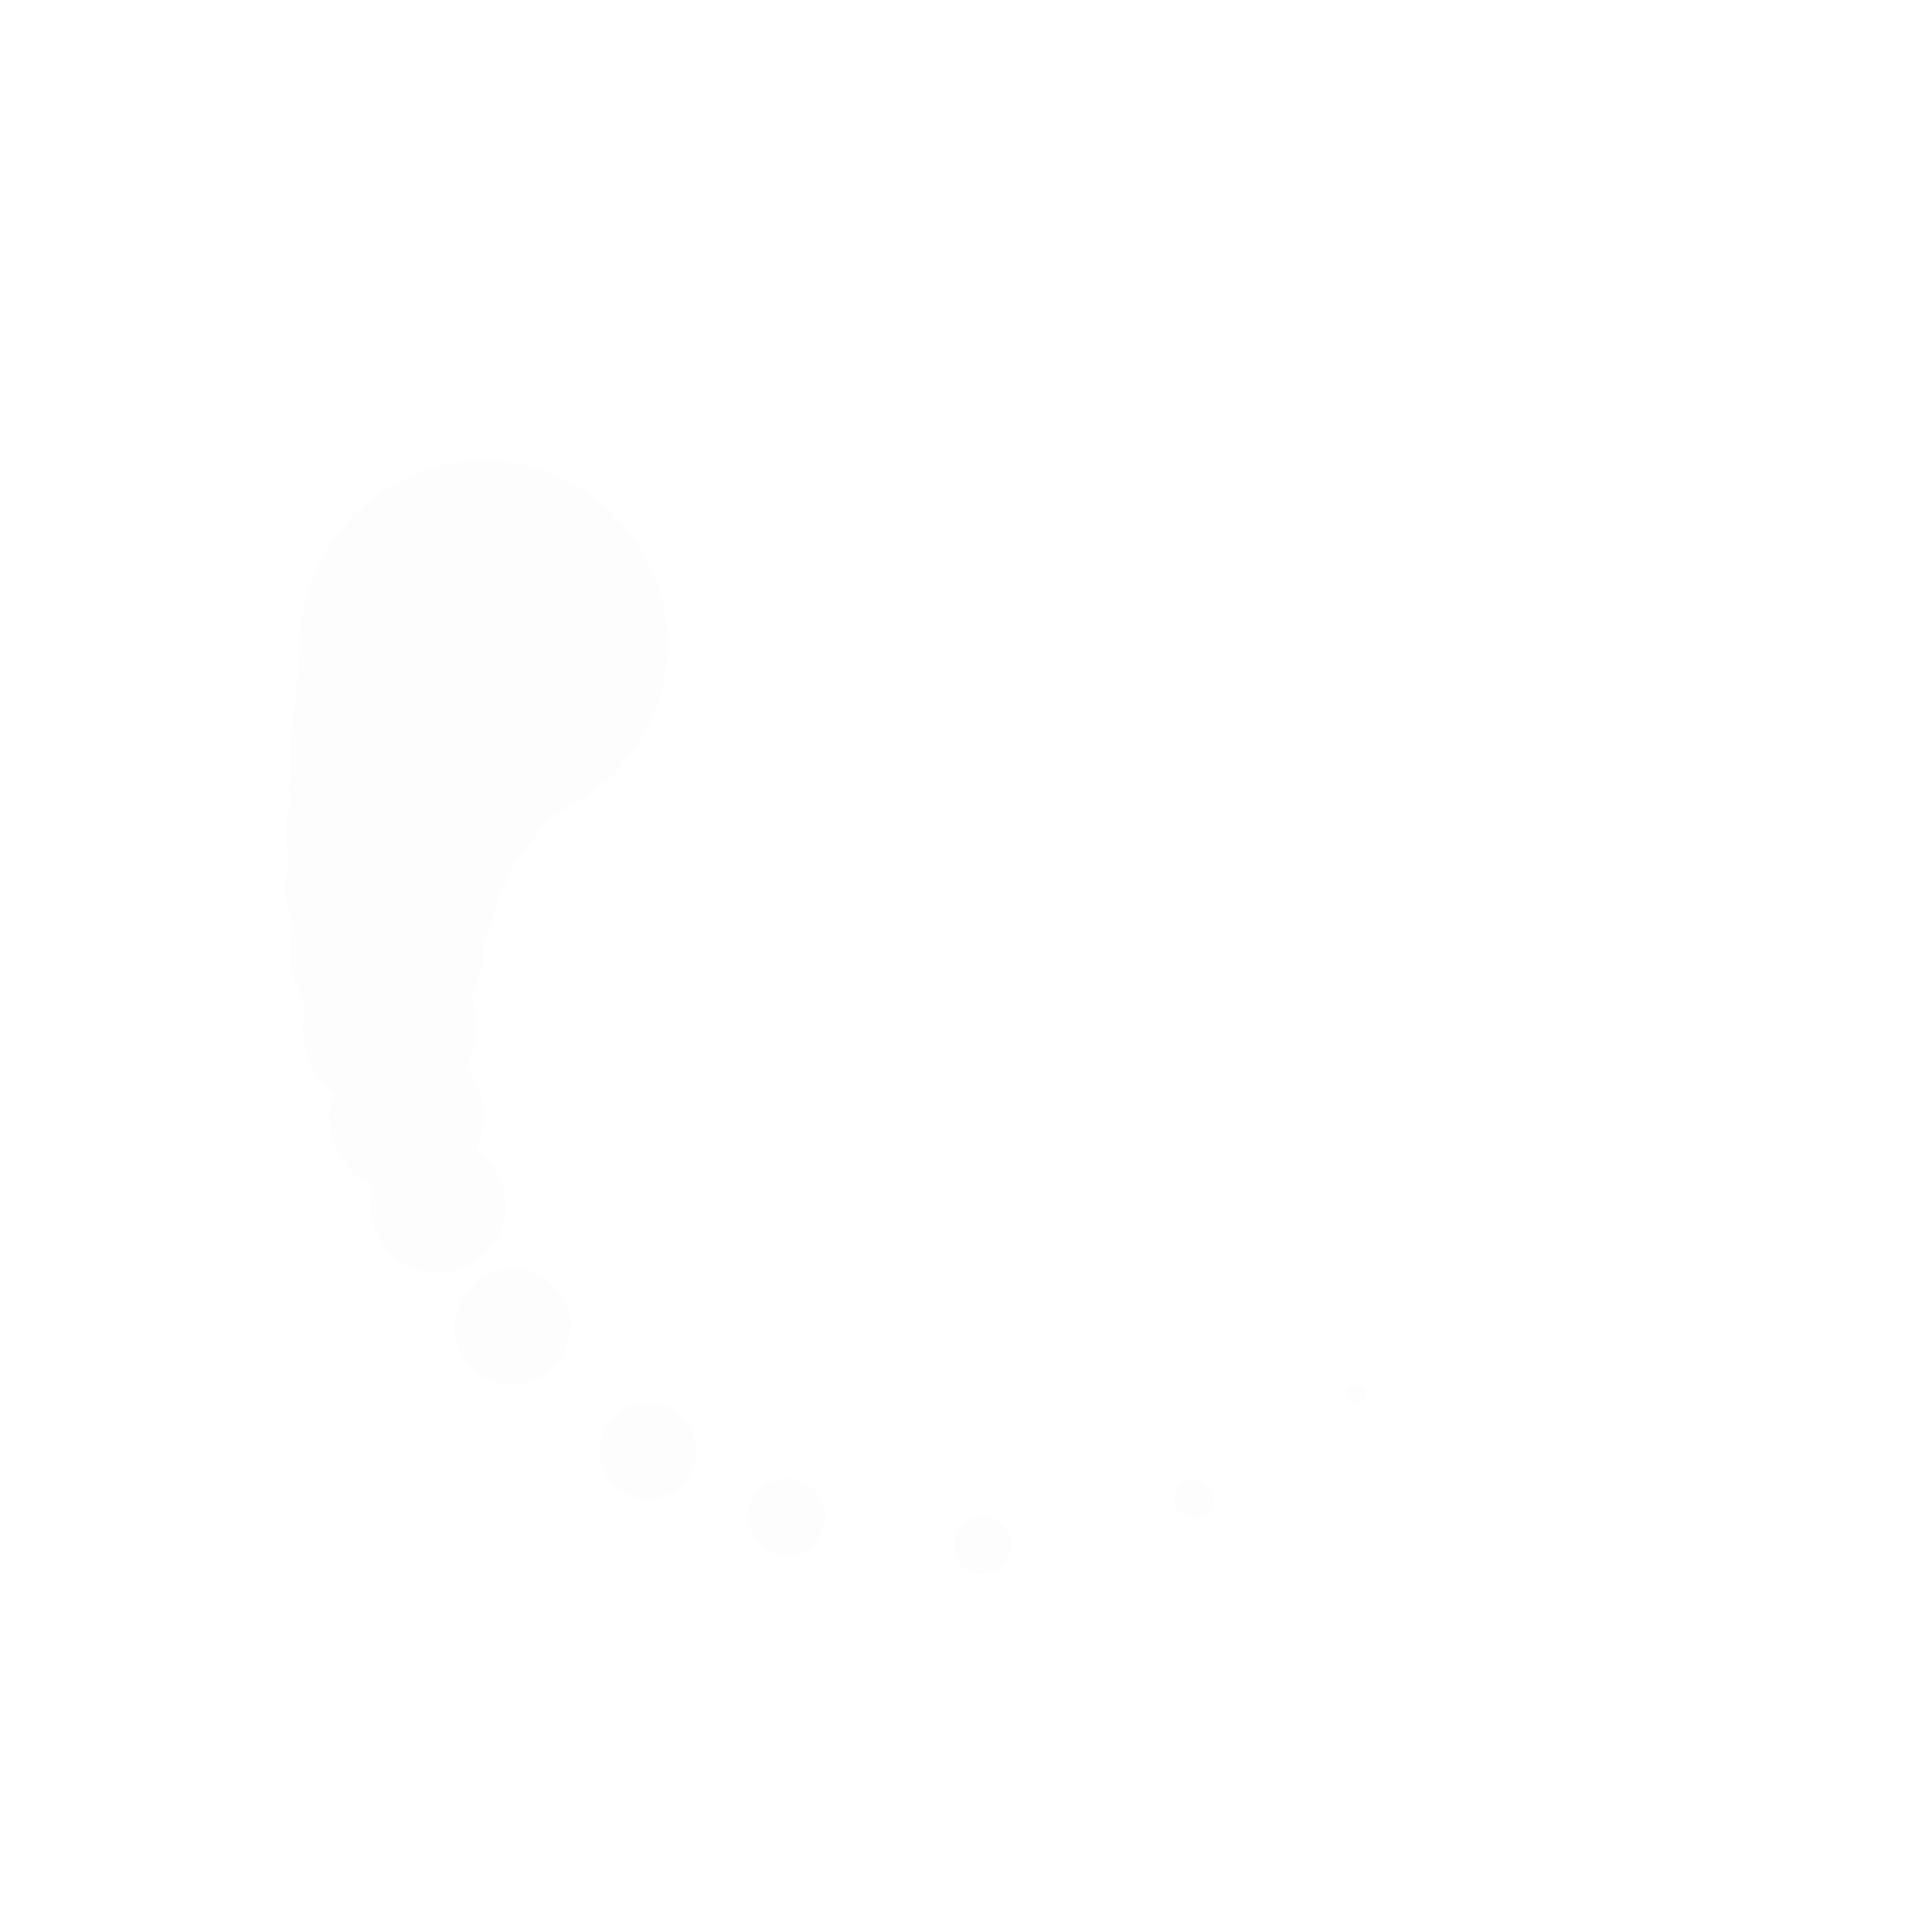 
<svg width="200px"  height="200px"  xmlns="http://www.w3.org/2000/svg" viewBox="0 0 100 100" preserveAspectRatio="xMidYMid" class="lds-tail" style="background: none;"><defs class=""><filter id="tail-1e67de4453ecc" x="-100%" y="-100%" width="300%" height="300%" color-interpolation-filters="sRGB" class=""><feGaussianBlur in="SourceGraphic" stdDeviation="3" class=""></feGaussianBlur><feColorMatrix mode="matrix" values="1 0 0 0 0   0 1 0 0 0   0 0 1 0 0   0 0 0 60 -40" result="cm" class=""></feColorMatrix></filter></defs><g ng-attr-filter="url(#{{config.filterid}})" filter="url(#tail-1e67de4453ecc)" transform="rotate(326.387 50 50)" class=""><animateTransform attributeName="transform" type="rotate" calcMode="linear" values="0 50 50;360 50 50" keyTimes="0;1" dur="5s" begin="0s" repeatCount="indefinite" class=""></animateTransform><g transform="rotate(337.327 50 50)" class=""><g ng-attr-transform="translate(50 {{config.cy}})" transform="translate(50 20)" class=""><circle cx="0" cy="0" r="19" ng-attr-fill="{{config.fill}}" ng-attr-transform="scale({{config.scale}})" fill="#fdfdfd" transform="scale(0.5)" class=""></circle></g><animateTransform attributeName="transform" calcMode="spline" type="rotate" values="0 50 50;360 50 50" keyTimes="0;1" ng-attr-dur="{{config.speed2}}" keySplines="0.133 0 0.033 1" repeatCount="indefinite" dur="1.25" class=""></animateTransform></g><g transform="rotate(335.401 50 50)" class=""><g ng-attr-transform="translate(50 {{config.cy}})" transform="translate(50 20)" class=""><circle cx="0" cy="0" r="18" ng-attr-fill="{{config.fill}}" ng-attr-transform="scale({{config.scale}})" fill="#fdfdfd" transform="scale(0.5)" class=""></circle></g><animateTransform attributeName="transform" calcMode="spline" type="rotate" values="0 50 50;360 50 50" keyTimes="0;1" ng-attr-dur="{{config.speed2}}" keySplines="0.167 0 0.067 1" repeatCount="indefinite" dur="1.25" class=""></animateTransform></g><g transform="rotate(333.22 50 50)" class=""><g ng-attr-transform="translate(50 {{config.cy}})" transform="translate(50 20)" class=""><circle cx="0" cy="0" r="17" ng-attr-fill="{{config.fill}}" ng-attr-transform="scale({{config.scale}})" fill="#fdfdfd" transform="scale(0.5)" class=""></circle></g><animateTransform attributeName="transform" calcMode="spline" type="rotate" values="0 50 50;360 50 50" keyTimes="0;1" ng-attr-dur="{{config.speed2}}" keySplines="0.2 0 0.1 1" repeatCount="indefinite" dur="1.25" class=""></animateTransform></g><g transform="rotate(330.737 50 50)" class=""><g ng-attr-transform="translate(50 {{config.cy}})" transform="translate(50 20)" class=""><circle cx="0" cy="0" r="16" ng-attr-fill="{{config.fill}}" ng-attr-transform="scale({{config.scale}})" fill="#fdfdfd" transform="scale(0.5)" class=""></circle></g><animateTransform attributeName="transform" calcMode="spline" type="rotate" values="0 50 50;360 50 50" keyTimes="0;1" ng-attr-dur="{{config.speed2}}" keySplines="0.233 0 0.133 1" repeatCount="indefinite" dur="1.25" class=""></animateTransform></g><g transform="rotate(327.893 50 50)" class=""><g ng-attr-transform="translate(50 {{config.cy}})" transform="translate(50 20)" class=""><circle cx="0" cy="0" r="15" ng-attr-fill="{{config.fill}}" ng-attr-transform="scale({{config.scale}})" fill="#fdfdfd" transform="scale(0.5)" class=""></circle></g><animateTransform attributeName="transform" calcMode="spline" type="rotate" values="0 50 50;360 50 50" keyTimes="0;1" ng-attr-dur="{{config.speed2}}" keySplines="0.267 0 0.167 1" repeatCount="indefinite" dur="1.25" class=""></animateTransform></g><g transform="rotate(324.614 50 50)" class=""><g ng-attr-transform="translate(50 {{config.cy}})" transform="translate(50 20)" class=""><circle cx="0" cy="0" r="14" ng-attr-fill="{{config.fill}}" ng-attr-transform="scale({{config.scale}})" fill="#fdfdfd" transform="scale(0.5)" class=""></circle></g><animateTransform attributeName="transform" calcMode="spline" type="rotate" values="0 50 50;360 50 50" keyTimes="0;1" ng-attr-dur="{{config.speed2}}" keySplines="0.3 0 0.2 1" repeatCount="indefinite" dur="1.25" class=""></animateTransform></g><g transform="rotate(321.595 50 50)" class=""><g ng-attr-transform="translate(50 {{config.cy}})" transform="translate(50 20)" class=""><circle cx="0" cy="0" r="13" ng-attr-fill="{{config.fill}}" ng-attr-transform="scale({{config.scale}})" fill="#fdfdfd" transform="scale(0.5)" class=""></circle></g><animateTransform attributeName="transform" calcMode="spline" type="rotate" values="0 50 50;360 50 50" keyTimes="0;1" ng-attr-dur="{{config.speed2}}" keySplines="0.333 0 0.233 1" repeatCount="indefinite" dur="1.25" class=""></animateTransform></g><g transform="rotate(316.896 50 50)" class=""><g ng-attr-transform="translate(50 {{config.cy}})" transform="translate(50 20)" class=""><circle cx="0" cy="0" r="12" ng-attr-fill="{{config.fill}}" ng-attr-transform="scale({{config.scale}})" fill="#fdfdfd" transform="scale(0.5)" class=""></circle></g><animateTransform attributeName="transform" calcMode="spline" type="rotate" values="0 50 50;360 50 50" keyTimes="0;1" ng-attr-dur="{{config.speed2}}" keySplines="0.367 0 0.267 1" repeatCount="indefinite" dur="1.25" class=""></animateTransform></g><g transform="rotate(311.447 50 50)" class=""><g ng-attr-transform="translate(50 {{config.cy}})" transform="translate(50 20)" class=""><circle cx="0" cy="0" r="11" ng-attr-fill="{{config.fill}}" ng-attr-transform="scale({{config.scale}})" fill="#fdfdfd" transform="scale(0.5)" class=""></circle></g><animateTransform attributeName="transform" calcMode="spline" type="rotate" values="0 50 50;360 50 50" keyTimes="0;1" ng-attr-dur="{{config.speed2}}" keySplines="0.4 0 0.3 1" repeatCount="indefinite" dur="1.25" class=""></animateTransform></g><g transform="rotate(305.066 50 50)" class=""><g ng-attr-transform="translate(50 {{config.cy}})" transform="translate(50 20)" class=""><circle cx="0" cy="0" r="10" ng-attr-fill="{{config.fill}}" ng-attr-transform="scale({{config.scale}})" fill="#fdfdfd" transform="scale(0.5)" class=""></circle></g><animateTransform attributeName="transform" calcMode="spline" type="rotate" values="0 50 50;360 50 50" keyTimes="0;1" ng-attr-dur="{{config.speed2}}" keySplines="0.433 0 0.333 1" repeatCount="indefinite" dur="1.25" class=""></animateTransform></g><g transform="rotate(297.52 50 50)" class=""><g ng-attr-transform="translate(50 {{config.cy}})" transform="translate(50 20)" class=""><circle cx="0" cy="0" r="9" ng-attr-fill="{{config.fill}}" ng-attr-transform="scale({{config.scale}})" fill="#fdfdfd" transform="scale(0.5)" class=""></circle></g><animateTransform attributeName="transform" calcMode="spline" type="rotate" values="0 50 50;360 50 50" keyTimes="0;1" ng-attr-dur="{{config.speed2}}" keySplines="0.467 0 0.367 1" repeatCount="indefinite" dur="1.25" class=""></animateTransform></g><g transform="rotate(288.512 50 50)" class=""><g ng-attr-transform="translate(50 {{config.cy}})" transform="translate(50 20)" class=""><circle cx="0" cy="0" r="8" ng-attr-fill="{{config.fill}}" ng-attr-transform="scale({{config.scale}})" fill="#fdfdfd" transform="scale(0.5)" class=""></circle></g><animateTransform attributeName="transform" calcMode="spline" type="rotate" values="0 50 50;360 50 50" keyTimes="0;1" ng-attr-dur="{{config.speed2}}" keySplines="0.5 0 0.4 1" repeatCount="indefinite" dur="1.25" class=""></animateTransform></g><g transform="rotate(279.241 50 50)" class=""><g ng-attr-transform="translate(50 {{config.cy}})" transform="translate(50 20)" class=""><circle cx="0" cy="0" r="7" ng-attr-fill="{{config.fill}}" ng-attr-transform="scale({{config.scale}})" fill="#fdfdfd" transform="scale(0.5)" class=""></circle></g><animateTransform attributeName="transform" calcMode="spline" type="rotate" values="0 50 50;360 50 50" keyTimes="0;1" ng-attr-dur="{{config.speed2}}" keySplines="0.533 0 0.433 1" repeatCount="indefinite" dur="1.25" class=""></animateTransform></g><g transform="rotate(265.134 50 50)" class=""><g ng-attr-transform="translate(50 {{config.cy}})" transform="translate(50 20)" class=""><circle cx="0" cy="0" r="6" ng-attr-fill="{{config.fill}}" ng-attr-transform="scale({{config.scale}})" fill="#fdfdfd" transform="scale(0.5)" class=""></circle></g><animateTransform attributeName="transform" calcMode="spline" type="rotate" values="0 50 50;360 50 50" keyTimes="0;1" ng-attr-dur="{{config.speed2}}" keySplines="0.567 0 0.467 1" repeatCount="indefinite" dur="1.25" class=""></animateTransform></g><g transform="rotate(246.863 50 50)" class=""><g ng-attr-transform="translate(50 {{config.cy}})" transform="translate(50 20)" class=""><circle cx="0" cy="0" r="5" ng-attr-fill="{{config.fill}}" ng-attr-transform="scale({{config.scale}})" fill="#fdfdfd" transform="scale(0.5)" class=""></circle></g><animateTransform attributeName="transform" calcMode="spline" type="rotate" values="0 50 50;360 50 50" keyTimes="0;1" ng-attr-dur="{{config.speed2}}" keySplines="0.6 0 0.5 1" repeatCount="indefinite" dur="1.25" class=""></animateTransform></g><g transform="rotate(231.639 50 50)" class=""><g ng-attr-transform="translate(50 {{config.cy}})" transform="translate(50 20)" class=""><circle cx="0" cy="0" r="4" ng-attr-fill="{{config.fill}}" ng-attr-transform="scale({{config.scale}})" fill="#fdfdfd" transform="scale(0.5)" class=""></circle></g><animateTransform attributeName="transform" calcMode="spline" type="rotate" values="0 50 50;360 50 50" keyTimes="0;1" ng-attr-dur="{{config.speed2}}" keySplines="0.633 0 0.533 1" repeatCount="indefinite" dur="1.25" class=""></animateTransform></g><g transform="rotate(212.042 50 50)" class=""><g ng-attr-transform="translate(50 {{config.cy}})" transform="translate(50 20)" class=""><circle cx="0" cy="0" r="3" ng-attr-fill="{{config.fill}}" ng-attr-transform="scale({{config.scale}})" fill="#fdfdfd" transform="scale(0.5)" class=""></circle></g><animateTransform attributeName="transform" calcMode="spline" type="rotate" values="0 50 50;360 50 50" keyTimes="0;1" ng-attr-dur="{{config.speed2}}" keySplines="0.667 0 0.567 1" repeatCount="indefinite" dur="1.25" class=""></animateTransform></g><g transform="rotate(190.459 50 50)" class=""><g ng-attr-transform="translate(50 {{config.cy}})" transform="translate(50 20)" class=""><circle cx="0" cy="0" r="2" ng-attr-fill="{{config.fill}}" ng-attr-transform="scale({{config.scale}})" fill="#fdfdfd" transform="scale(0.5)" class=""></circle></g><animateTransform attributeName="transform" calcMode="spline" type="rotate" values="0 50 50;360 50 50" keyTimes="0;1" ng-attr-dur="{{config.speed2}}" keySplines="0.7 0 0.6 1" repeatCount="indefinite" dur="1.25" class=""></animateTransform></g><g transform="rotate(171.305 50 50)" class=""><g ng-attr-transform="translate(50 {{config.cy}})" transform="translate(50 20)" class=""><circle cx="0" cy="0" r="1" ng-attr-fill="{{config.fill}}" ng-attr-transform="scale({{config.scale}})" fill="#fdfdfd" transform="scale(0.5)" class=""></circle></g><animateTransform attributeName="transform" calcMode="spline" type="rotate" values="0 50 50;360 50 50" keyTimes="0;1" ng-attr-dur="{{config.speed2}}" keySplines="0.733 0 0.633 1" repeatCount="indefinite" dur="1.25" class=""></animateTransform></g><g transform="rotate(152.502 50 50)" class=""><g ng-attr-transform="translate(50 {{config.cy}})" transform="translate(50 20)" class=""><circle cx="0" cy="0" r="0" ng-attr-fill="{{config.fill}}" ng-attr-transform="scale({{config.scale}})" fill="#fdfdfd" transform="scale(0.5)" class=""></circle></g><animateTransform attributeName="transform" calcMode="spline" type="rotate" values="0 50 50;360 50 50" keyTimes="0;1" ng-attr-dur="{{config.speed2}}" keySplines="0.767 0 0.667 1" repeatCount="indefinite" dur="1.25" class=""></animateTransform></g></g></svg>